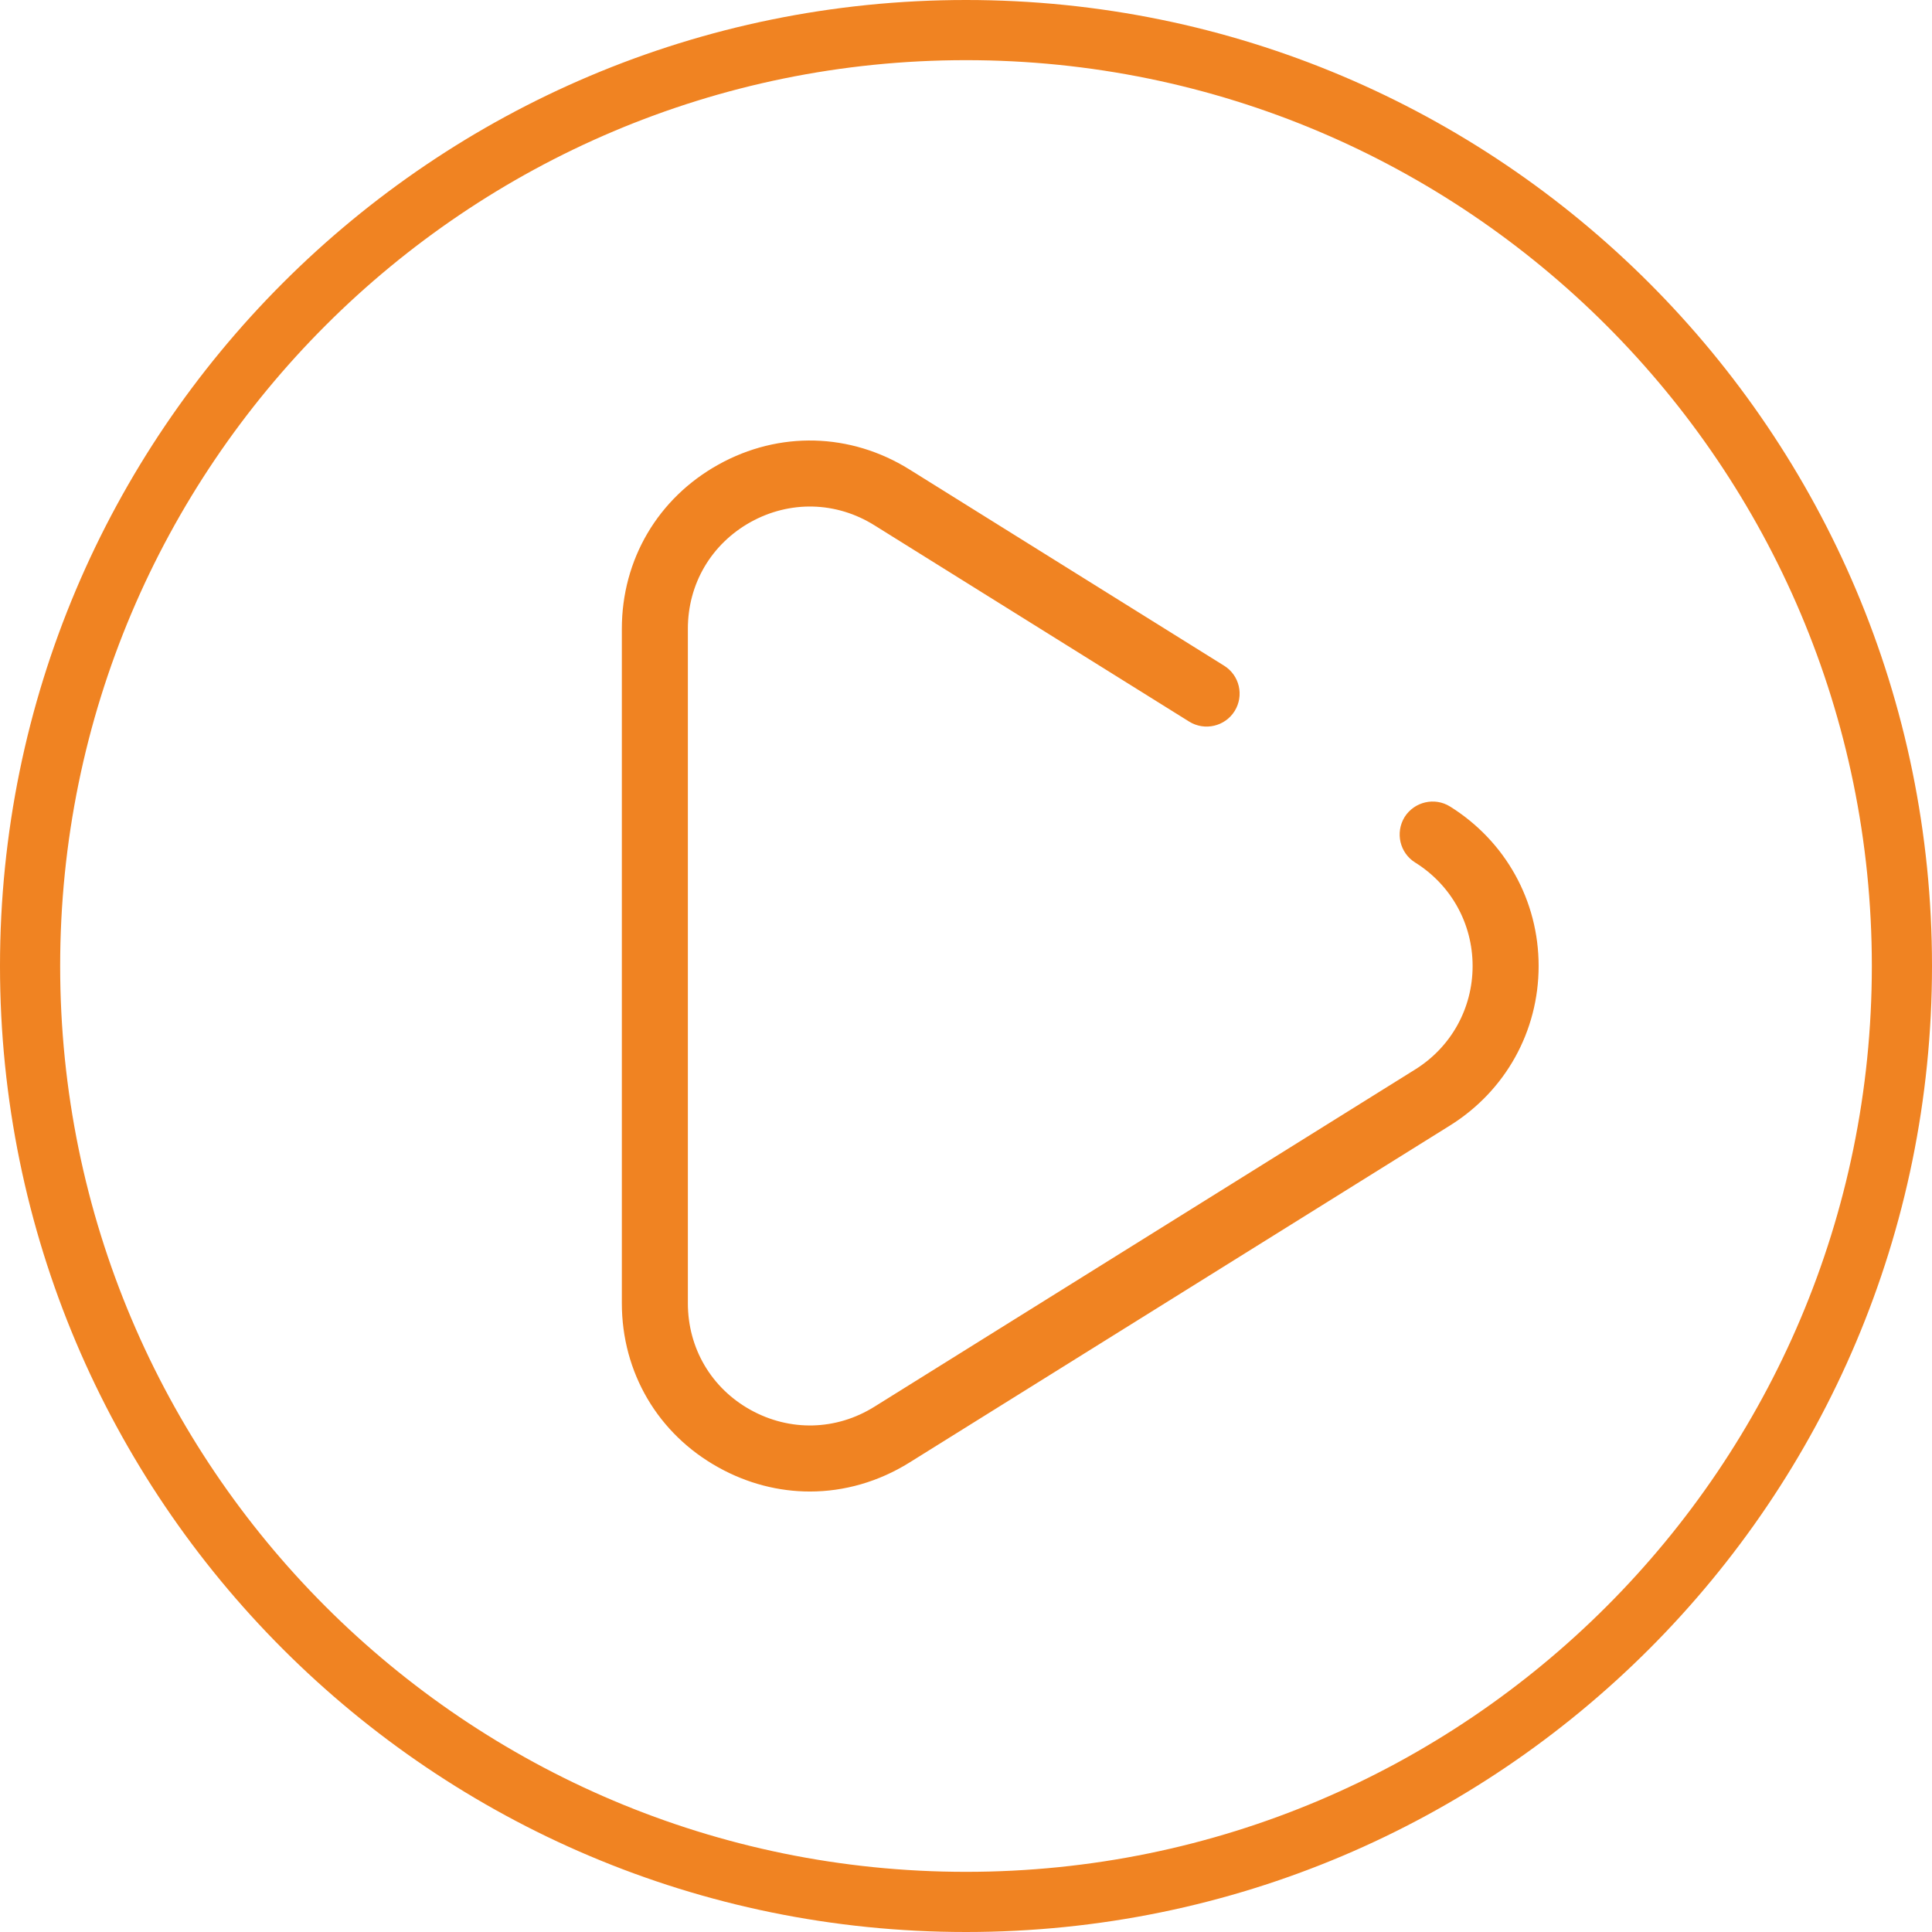 <?xml version="1.0" encoding="UTF-8"?>
<!DOCTYPE svg PUBLIC "-//W3C//DTD SVG 1.1//EN" "http://www.w3.org/Graphics/SVG/1.1/DTD/svg11.dtd">
<!-- Creator: CorelDRAW X8 -->
<svg xmlns="http://www.w3.org/2000/svg" xml:space="preserve" width="169.14mm" height="169.14mm" version="1.1" style="shape-rendering:geometricPrecision; text-rendering:geometricPrecision; image-rendering:optimizeQuality; fill-rule:evenodd; clip-rule:evenodd"
viewBox="0 0 17470 17470"
 xmlns:xlink="http://www.w3.org/1999/xlink">
 <defs>
  <style type="text/css">
   <![CDATA[
    .fil0 {fill:#F08322}
   ]]>
  </style>
 </defs>
 <g id="Слой_x0020_1">
  <path class="fil0" d="M8735 0c4825,0 8735,3910 8735,8735 0,4825 -3910,8735 -8735,8735 -4825,0 -8735,-3910 -8735,-8735 0,-4825 3910,-8735 8735,-8735zm4377 7293c-139,-87 -323,-44 -411,95 -86,141 -44,324 95,411 326,203 520,553 520,936 0,383 -194,733 -520,936l-4889 3049c-346,216 -764,226 -1120,29 -355,-197 -567,-558 -567,-965l0 -6098c0,-407 212,-767 567,-965 356,-197 774,-187 1120,29l2846 1775c140,87 324,44 411,-95 87,-140 45,-324 -96,-411l-2846 -1775c-532,-331 -1176,-348 -1724,-44 -548,304 -875,859 -875,1486l0 6098c0,627 327,1183 875,1486 261,145 544,217 826,217 310,0 620,-88 898,-261l4890 -3049c501,-313 801,-851 801,-1442 0,-591 -300,-1129 -801,-1442zm-4377 -6749c4523,0 8191,3668 8191,8191 0,4523 -3668,8191 -8191,8191 -4523,0 -8191,-3668 -8191,-8191 0,-4523 3668,-8191 8191,-8191z"/>
 </g>
</svg>
